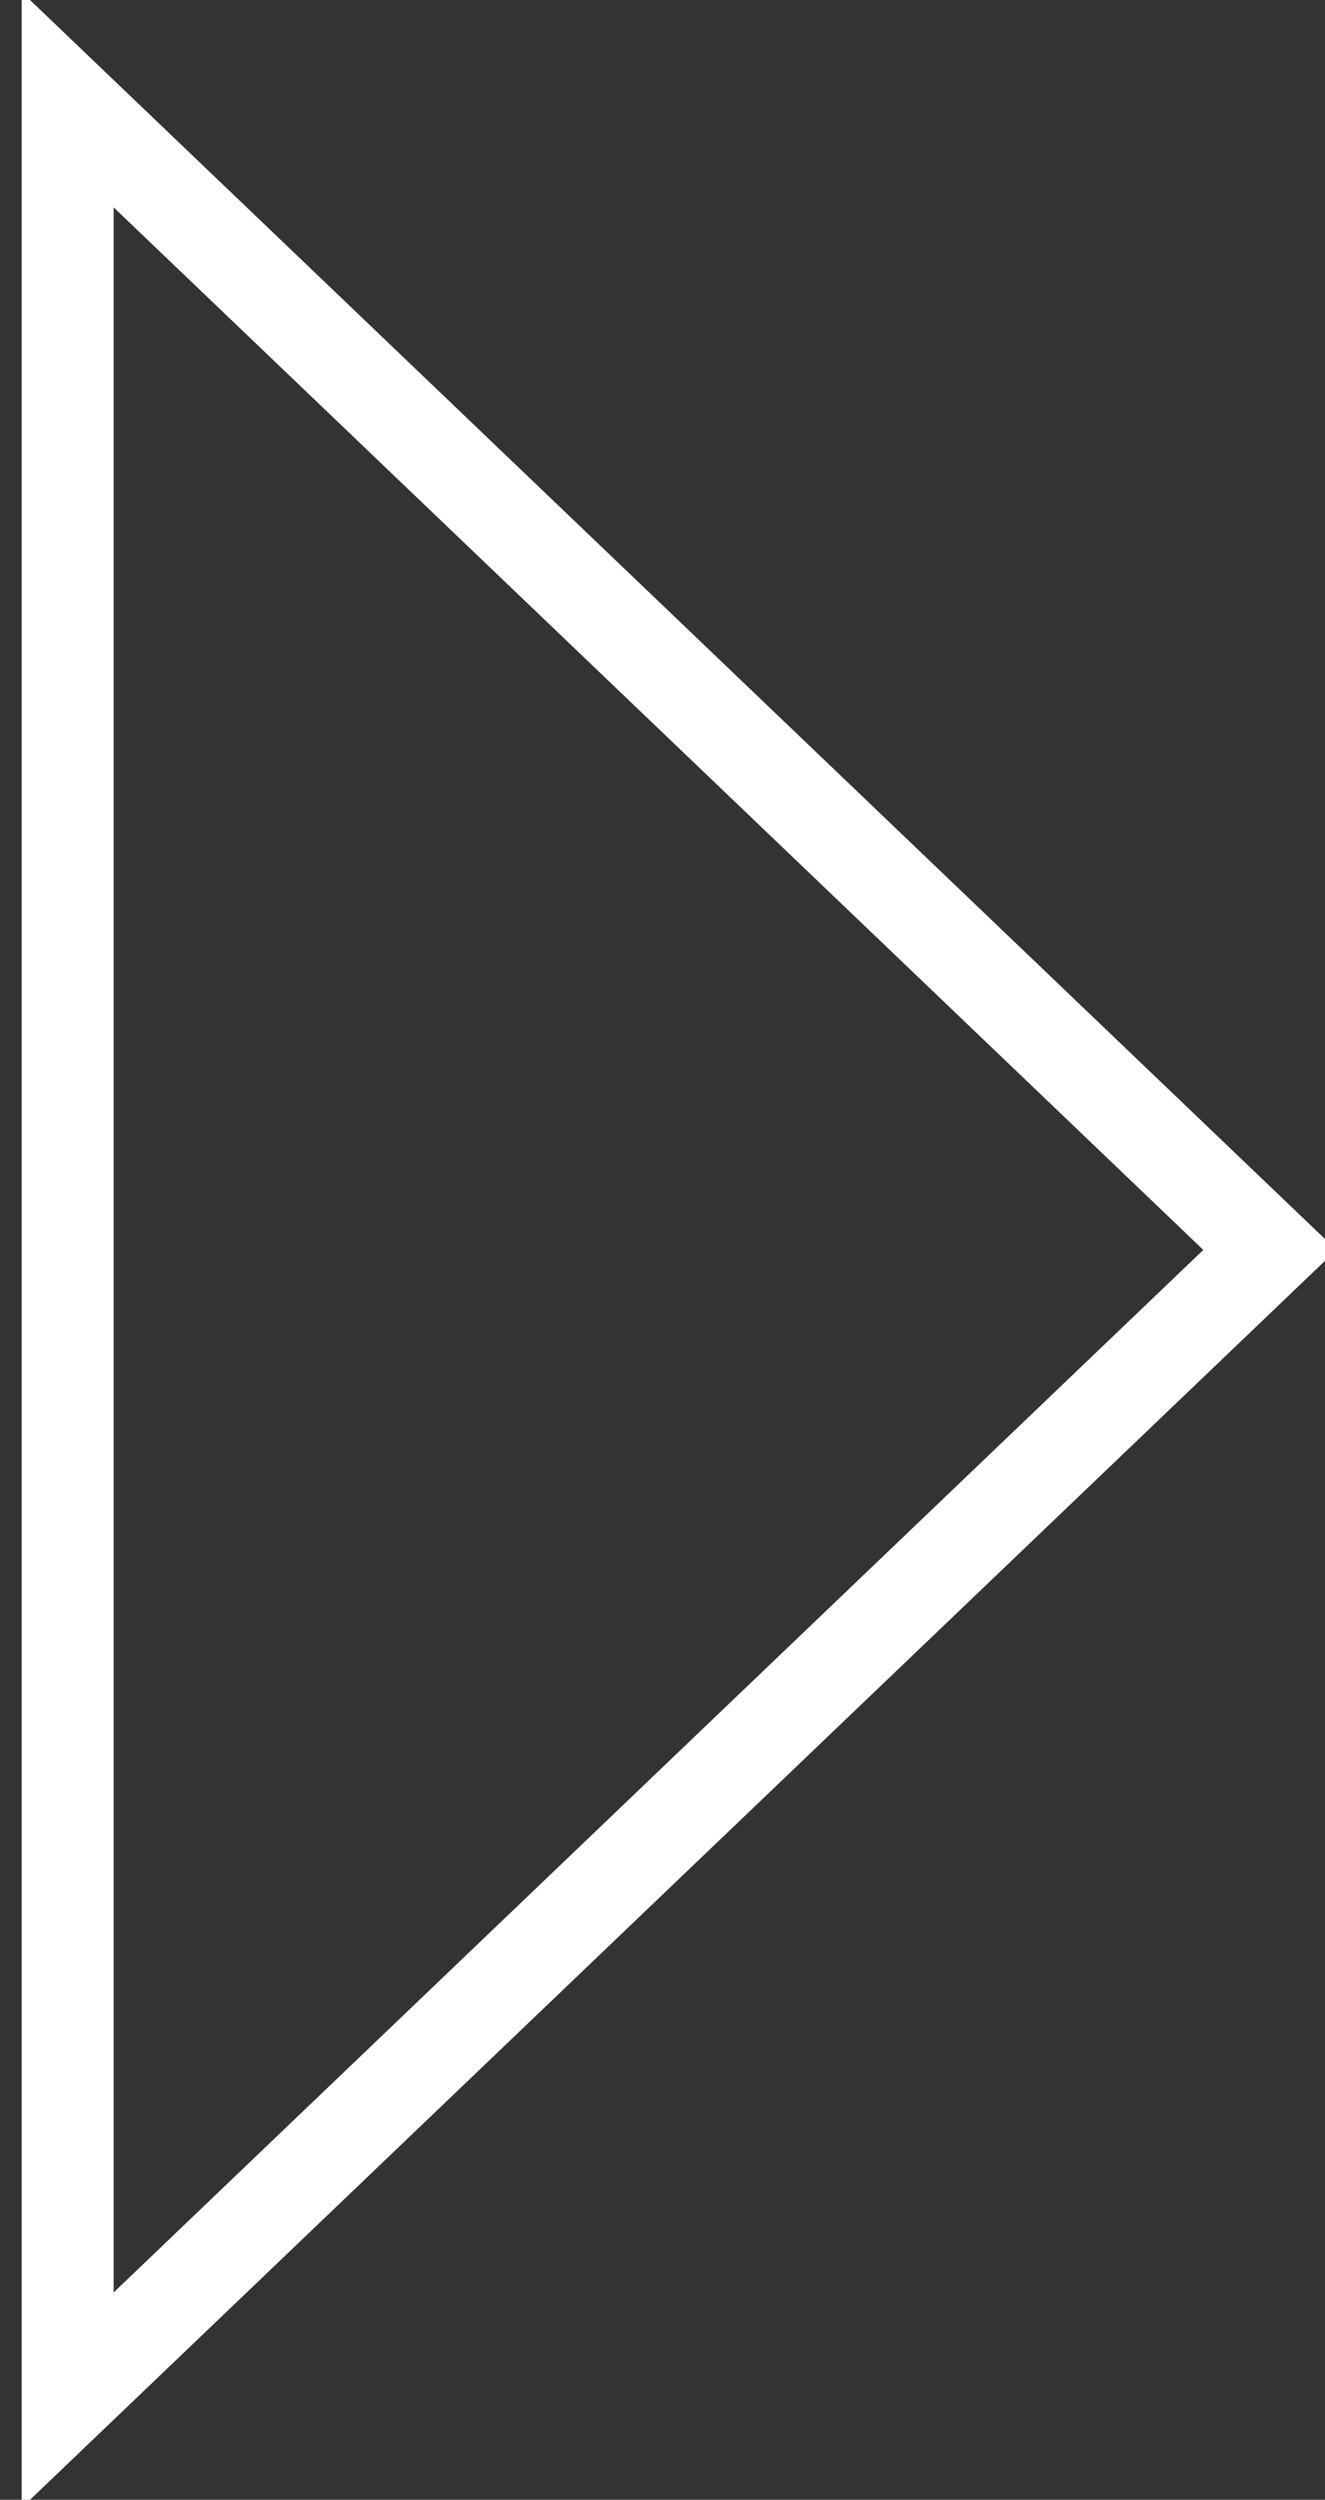 <?xml version="1.0" encoding="utf-8"?>
<!-- Generator: Adobe Illustrator 17.0.0, SVG Export Plug-In . SVG Version: 6.00 Build 0)  -->
<!DOCTYPE svg PUBLIC "-//W3C//DTD SVG 1.1//EN" "http://www.w3.org/Graphics/SVG/1.1/DTD/svg11.dtd">
<svg version="1.1" id="Layer_1" xmlns="http://www.w3.org/2000/svg" xmlns:xlink="http://www.w3.org/1999/xlink" x="0px" y="0px"
	 width="28.811px" height="54.333px" viewBox="-0.272 0 28.811 54.333" enable-background="new -0.272 0 28.811 54.333"
	 xml:space="preserve">
<rect x="-0.272" y="0" width="28.811" height="54.333" fill="#333333" stroke="none"/>
<g id="Layer_2">
</g>
<polygon fill="none" stroke="#FFFFFF" stroke-width="2" stroke-miterlimit="10" points="1.199,52.167 27.34,27.167 1.199,2.167 "/>
</svg>
